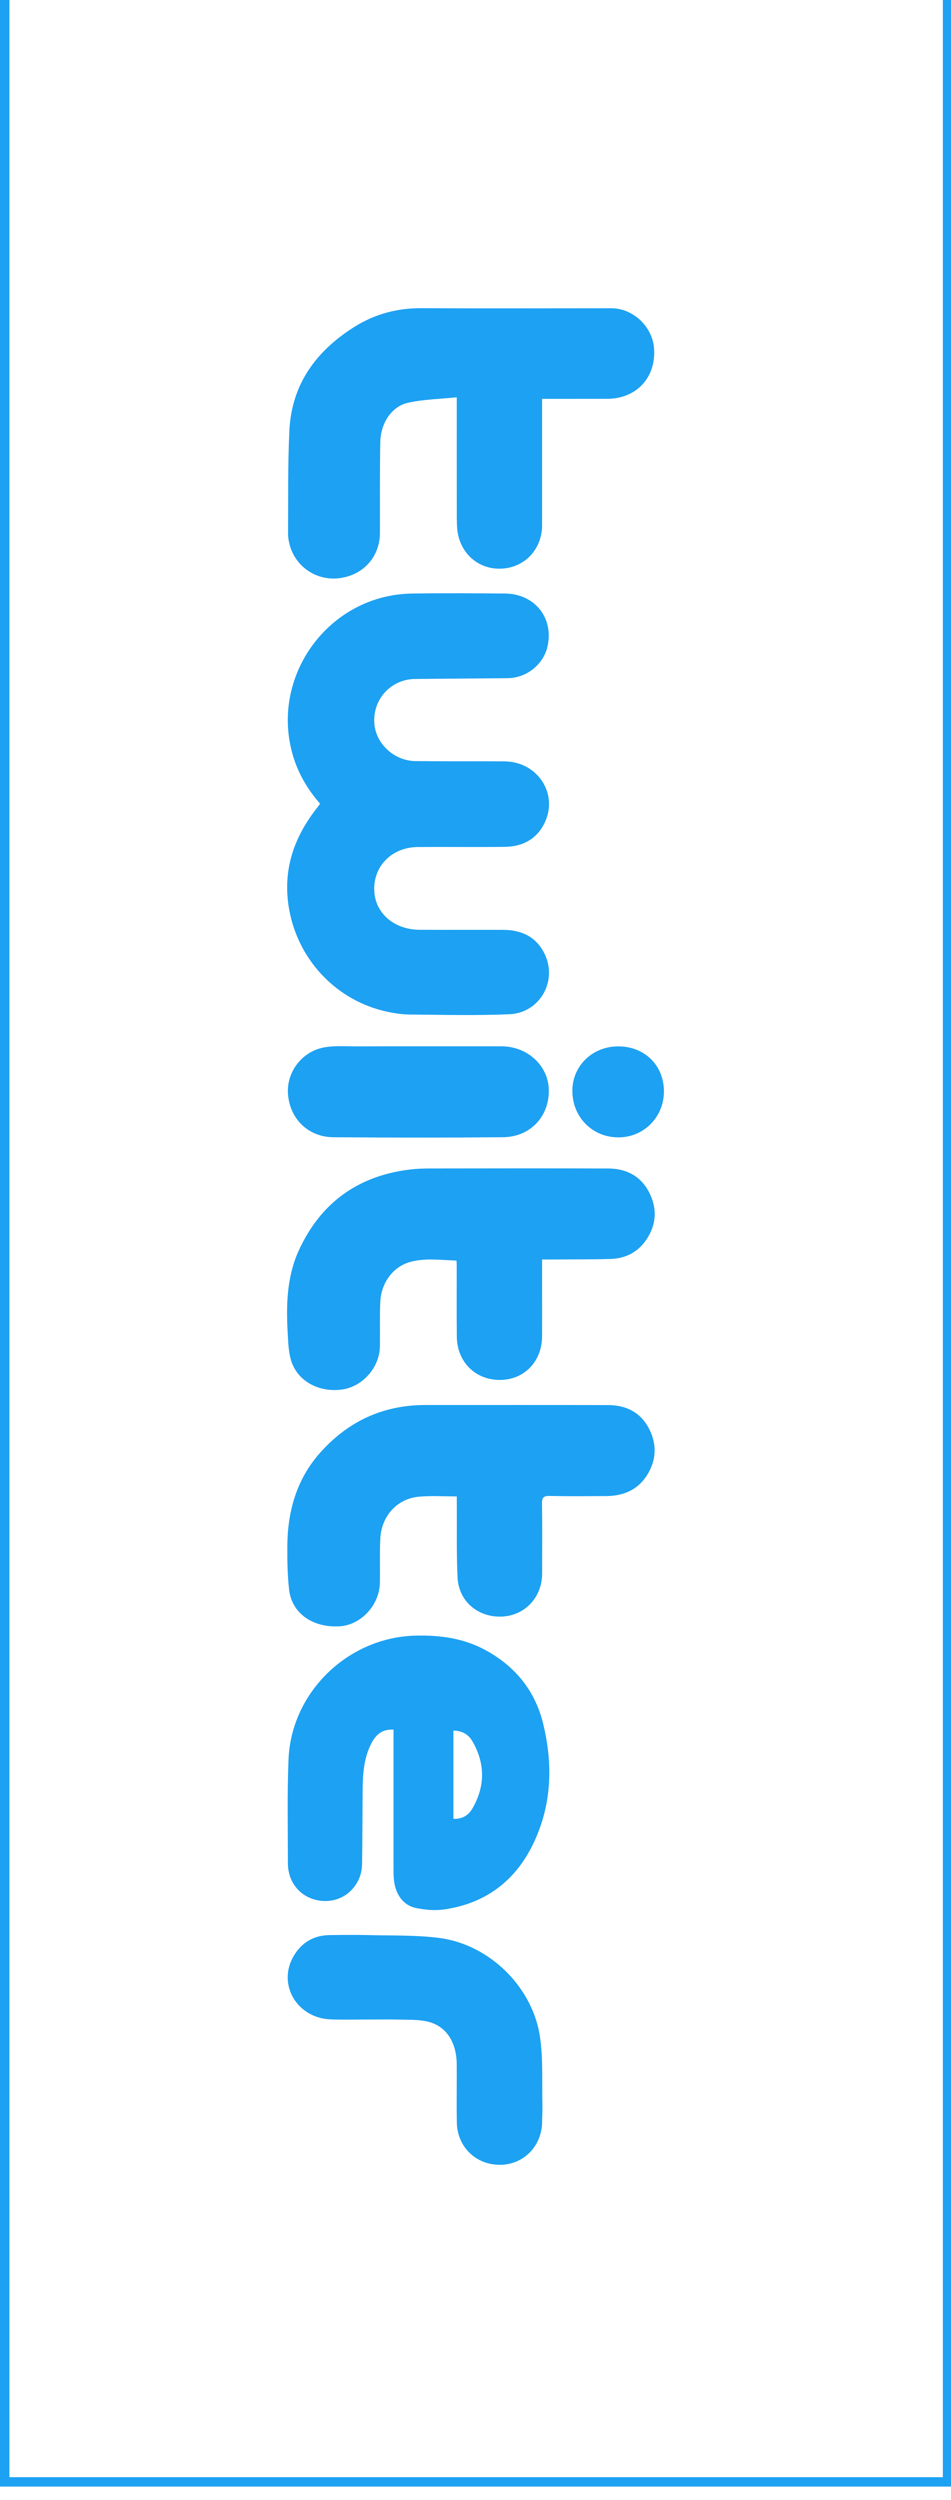 <?xml version="1.0" encoding="utf-8"?>
<!-- Generator: Adobe Illustrator 13.0.0, SVG Export Plug-In . SVG Version: 6.00 Build 14948)  -->
<!DOCTYPE svg PUBLIC "-//W3C//DTD SVG 1.1//EN" "http://www.w3.org/Graphics/SVG/1.1/DTD/svg11.dtd">
<svg version="1.1" xmlns="http://www.w3.org/2000/svg" xmlns:xlink="http://www.w3.org/1999/xlink" x="0px" y="0px" width="35px"
	 height="92px" viewBox="0 0 35 92" enable-background="new 0 0 35 92" xml:space="preserve">
<g id="facebook" inkscape:version="0.48.4 r9939" sodipodi:docname="aspexi-big-org-right.svg" xmlns:osb="http://www.openswatchbook.org/uri/2009/osb" xmlns:dc="http://purl.org/dc/elements/1.1/" xmlns:cc="http://creativecommons.org/ns#" xmlns:rdf="http://www.w3.org/1999/02/22-rdf-syntax-ns#" xmlns:svg="http://www.w3.org/2000/svg" xmlns:sodipodi="http://sodipodi.sourceforge.net/DTD/sodipodi-0.dtd" xmlns:inkscape="http://www.inkscape.org/namespaces/inkscape" display="none">
	
		<sodipodi:namedview  id="namedview14" fit-margin-bottom="0" fit-margin-right="0" inkscape:current-layer="svg2" inkscape:window-y="27" inkscape:window-x="0" inkscape:window-height="834" inkscape:window-width="1600" inkscape:pageshadow="2" inkscape:pageopacity="0" fit-margin-left="0" fit-margin-top="0" pagecolor="#ffffff" inkscape:cy="133.5" guidetolerance="10" inkscape:cx="-211.66833" gridtolerance="10" objecttolerance="10" inkscape:zoom="1.1390977" borderopacity="1" showgrid="false" bordercolor="#666666" inkscape:window-maximized="1">
		</sodipodi:namedview>
	
		<g id="g4" transform="matrix(0,-0.345,0.347,0,0.173,91.828)" inkscape:export-ydpi="31.127819" inkscape:export-xdpi="31.127819" display="inline">
		<path id="rect6" inkscape:connector-curvature="0" fill="#3B5998" d="M-0.5-0.5V0v99.998v0.502h0.499H266h0.5v-0.502V0v-0.5H266
			H-0.001H-0.5z M0.5,0.5H265.5v98.999H0.5V0.5z"/>
	</g>
	<g id="g8" transform="matrix(0,-0.345,0.347,0,1.424,93.216)" display="inline">
		<path id="path10" inkscape:connector-curvature="0" fill="#3B5998" d="M140.021,49.597c-1.784,0-3.071,0.586-4.375,1.181v13.485
			c1.25,0.118,1.965,0.118,3.15,0.118c4.282,0,4.869-1.959,4.869-4.698v-6.439C143.666,51.22,142.995,49.597,140.021,49.597z
			 M111.583,48.859c-2.97,0-3.65,1.634-3.65,3.652v1.136h7.295v-1.136C115.228,50.493,114.55,48.859,111.583,48.859z M56.493,62.898
			c0,1.598,0.754,2.429,2.418,2.429c1.786,0,2.843-0.583,4.146-1.181v-3.199h-3.905C57.303,60.948,56.493,61.292,56.493,62.898z
			 M167.684,49.597c-2.976,0-4.006,1.623-4.006,3.647v7.378c0,2.029,1.03,3.658,4.006,3.658c2.967,0,4.008-1.629,4.008-3.658v-7.378
			C171.691,51.22,170.651,49.597,167.684,49.597z M41.908,71.172h-8.746V49.997h-4.37v-7.296h4.37v-4.381
			c0-5.953,2.466-9.493,9.477-9.493h5.838v7.299H44.83c-2.729,0-2.911,1.019-2.911,2.922l-0.011,3.652h6.612l-0.774,7.296h-5.838
			V71.172z M71.806,71.226h-7.289l-0.315-1.843c-3.33,1.843-6.303,2.145-8.262,2.145c-5.348,0-8.194-3.573-8.194-8.513
			c0-5.828,3.322-7.91,9.262-7.91h6.048v-1.257c0-2.976-0.34-3.849-4.917-3.849H50.66l0.731-7.296h8.177
			c10.039,0,12.238,3.17,12.238,11.202V71.226z M96.599,50.533c-4.537-0.778-5.841-0.947-8.023-0.947
			c-3.92,0-5.107,0.862-5.107,4.193v6.298c0,3.331,1.188,4.202,5.107,4.202c2.182,0,3.486-0.175,8.023-0.958v7.118
			c-3.973,0.891-6.561,1.124-8.749,1.124c-9.392,0-13.128-4.94-13.128-12.075v-5.109c0-7.141,3.735-12.09,13.128-12.09
			c2.188,0,4.776,0.235,8.749,1.13V50.533z M123.974,59.489h-16.041v0.589c0,3.331,1.185,4.202,5.107,4.202
			c3.526,0,5.674-0.175,10.203-0.958v7.118c-4.365,0.891-6.643,1.124-10.929,1.124c-9.392,0-13.128-4.94-13.128-12.075v-5.842
			c0-6.243,2.772-11.357,12.397-11.357s12.391,5.054,12.391,11.357V59.489z M152.412,59.624c0,6.899-1.97,11.926-13.91,11.926
			c-4.314,0-6.842-0.378-11.6-1.11V31.019l8.745-1.46v13.789c1.89-0.702,4.336-1.058,6.562-1.058
			c8.746,0,10.203,3.921,10.203,10.221V59.624z M180.446,59.776c0,5.949-2.456,11.718-12.732,11.718
			c-10.281,0-12.783-5.769-12.783-11.718v-5.743c0-5.952,2.503-11.725,12.783-11.725c10.277,0,12.732,5.773,12.732,11.725V59.776z
			 M208.459,59.776c0,5.949-2.459,11.718-12.732,11.718c-10.282,0-12.783-5.769-12.783-11.718v-5.743
			c0-5.952,2.501-11.725,12.783-11.725c10.274,0,12.732,5.773,12.732,11.725V59.776z M237.208,71.172h-9.479l-8.018-13.383v13.383
			h-8.748V31.019l8.748-1.46v25.849l8.018-12.707h9.479l-8.752,13.868L237.208,71.172z M195.696,49.597
			c-2.97,0-4.002,1.623-4.002,3.647v7.378c0,2.029,1.032,3.658,4.002,3.658c2.967,0,4.017-1.629,4.017-3.658v-7.378
			C199.714,51.22,198.664,49.597,195.696,49.597z"/>
		<path id="path12" inkscape:connector-curvature="0" fill="#3B5998" d="M242.201,66.179c1.474,0,2.647,1.201,2.647,2.7
			c0,1.525-1.173,2.711-2.657,2.711c-1.475,0-2.673-1.186-2.673-2.711c0-1.499,1.197-2.7,2.673-2.7H242.201z M242.191,66.596
			c-1.186,0-2.158,1.023-2.158,2.283c0,1.285,0.972,2.291,2.168,2.291c1.199,0.014,2.157-1.006,2.157-2.28
			c0-1.271-0.958-2.294-2.157-2.294H242.191z M241.686,70.451h-0.48v-3.015c0.252-0.034,0.493-0.068,0.852-0.068
			c0.456,0,0.754,0.096,0.937,0.225c0.177,0.135,0.272,0.338,0.272,0.623c0,0.397-0.261,0.637-0.584,0.736v0.023
			c0.262,0.051,0.442,0.287,0.502,0.733c0.071,0.468,0.143,0.648,0.191,0.744h-0.503c-0.071-0.096-0.143-0.372-0.204-0.769
			c-0.071-0.383-0.264-0.527-0.649-0.527h-0.333V70.451z M241.686,68.783h0.349c0.393,0,0.728-0.144,0.728-0.519
			c0-0.262-0.191-0.524-0.728-0.524c-0.157,0-0.266,0.011-0.349,0.023V68.783z"/>
	</g>
</g>
<g id="twitter" inkscape:version="0.48.4 r9939" sodipodi:docname="aspexi-big-org-right.svg" xmlns:osb="http://www.openswatchbook.org/uri/2009/osb" xmlns:dc="http://purl.org/dc/elements/1.1/" xmlns:cc="http://creativecommons.org/ns#" xmlns:rdf="http://www.w3.org/1999/02/22-rdf-syntax-ns#" xmlns:svg="http://www.w3.org/2000/svg" xmlns:sodipodi="http://sodipodi.sourceforge.net/DTD/sodipodi-0.dtd" xmlns:inkscape="http://www.inkscape.org/namespaces/inkscape">
	
		<sodipodi:namedview  id="namedview14" fit-margin-bottom="0" fit-margin-right="0" inkscape:current-layer="svg2" inkscape:window-y="27" inkscape:window-x="0" inkscape:window-height="834" inkscape:window-width="1600" inkscape:pageshadow="2" inkscape:pageopacity="0" fit-margin-left="0" fit-margin-top="0" pagecolor="#ffffff" inkscape:cy="133.5" guidetolerance="10" inkscape:cx="-211.66833" gridtolerance="10" objecttolerance="10" inkscape:zoom="1.1390977" borderopacity="1" showgrid="false" bordercolor="#666666" inkscape:window-maximized="1">
		</sodipodi:namedview>
	
		<g id="g4_1_" transform="matrix(0,-0.345,0.347,0,0.173,91.828)" inkscape:export-ydpi="31.127819" inkscape:export-xdpi="31.127819">
		<path id="rect6_1_" inkscape:connector-curvature="0" fill="#1DA1F2" d="M0.951-0.5V0v99.998v0.502H1.45h266.001h0.5v-0.502V0
			v-0.5h-0.5H1.45H0.951z M1.952,0.5h264.999v98.999H1.952V0.5z"/>
	</g>
	<g>
		<path fill="#1DA1F2" d="M11.78,29.576c-0.448-0.516-0.786-1.079-0.983-1.719c-0.903-2.938,1.283-5.966,4.358-6.016
			c1.145-0.018,2.292-0.011,3.438,0c1.094,0.012,1.799,0.907,1.555,1.957c-0.154,0.66-0.769,1.149-1.464,1.158
			c-1.137,0.012-2.274,0.016-3.411,0.029c-0.887,0.009-1.562,0.751-1.496,1.638c0.056,0.744,0.727,1.373,1.509,1.383
			c1.095,0.013,2.19,0.002,3.284,0.011c1.216,0.012,1.988,1.192,1.475,2.26c-0.291,0.604-0.812,0.876-1.462,0.885
			c-1.07,0.014-2.14-0.002-3.21,0.007c-0.98,0.007-1.677,0.749-1.594,1.681c0.071,0.792,0.755,1.357,1.661,1.364
			c1.026,0.005,2.055-0.002,3.082,0.002c0.681,0.003,1.229,0.265,1.529,0.9c0.472,1-0.193,2.16-1.304,2.206
			c-1.213,0.052-2.428,0.021-3.641,0.011c-0.271-0.002-0.543-0.038-0.808-0.093c-1.937-0.396-3.401-1.975-3.683-3.94
			c-0.188-1.316,0.201-2.459,0.991-3.493C11.662,29.734,11.717,29.66,11.78,29.576z"/>
		<path fill="#1DA1F2" d="M19.951,14.677c0,0.138,0,0.239,0,0.339c0,1.435,0.001,2.871,0,4.306c0,0.877-0.624,1.554-1.476,1.602
			c-0.864,0.05-1.565-0.568-1.647-1.455c-0.021-0.235-0.017-0.473-0.017-0.712c-0.002-1.256-0.001-2.512-0.001-3.767
			c0-0.1,0-0.199,0-0.371c-0.62,0.065-1.218,0.074-1.789,0.201c-0.604,0.131-1.012,0.746-1.025,1.454
			c-0.021,1.111-0.009,2.224-0.013,3.337c-0.003,0.873-0.602,1.545-1.478,1.663c-0.848,0.115-1.639-0.416-1.85-1.247
			c-0.033-0.129-0.055-0.267-0.054-0.402c0.01-1.263-0.012-2.529,0.05-3.791c0.083-1.697,0.987-2.921,2.387-3.803
			c0.745-0.469,1.57-0.695,2.462-0.69c2.335,0.012,4.669,0.002,7.003,0.002c0.784,0,1.499,0.663,1.566,1.453
			c0.095,1.076-0.635,1.877-1.718,1.88c-0.694,0.002-1.39,0.002-2.086,0.002C20.175,14.677,20.084,14.677,19.951,14.677z"/>
		<path fill="#1DA1F2" d="M14.484,63.647c-0.403-0.021-0.633,0.165-0.8,0.475c-0.301,0.56-0.332,1.167-0.338,1.779
			c-0.007,0.898-0.007,1.798-0.02,2.697c-0.007,0.58-0.368,1.089-0.889,1.275c-0.522,0.188-1.135,0.041-1.493-0.363
			c-0.243-0.272-0.348-0.603-0.348-0.959c0-1.272-0.03-2.546,0.023-3.817c0.104-2.468,2.186-4.477,4.654-4.546
			c0.902-0.026,1.78,0.091,2.585,0.527c1.1,0.596,1.836,1.495,2.133,2.716c0.321,1.319,0.327,2.648-0.158,3.929
			c-0.608,1.609-1.737,2.649-3.484,2.903c-0.336,0.05-0.696,0.016-1.033-0.052c-0.486-0.095-0.784-0.525-0.823-1.096
			c-0.011-0.151-0.011-0.306-0.011-0.458c-0.001-1.578,0-3.154,0-4.732C14.484,63.835,14.484,63.745,14.484,63.647z M16.687,66.927
			c0.324,0.019,0.556-0.129,0.702-0.383c0.467-0.814,0.47-1.64,0.004-2.458c-0.15-0.265-0.388-0.401-0.706-0.403
			C16.687,64.772,16.687,65.847,16.687,66.927z"/>
		<path fill="#1DA1F2" d="M19.951,46.346c0,0.352,0,0.673,0,0.994c0,0.61,0.002,1.221,0,1.832c-0.002,0.923-0.653,1.6-1.544,1.607
			c-0.907,0.007-1.586-0.663-1.595-1.591c-0.009-0.882-0.002-1.766-0.003-2.647c0-0.041-0.004-0.082-0.009-0.154
			c-0.572-0.019-1.138-0.102-1.694,0.047c-0.631,0.169-1.081,0.764-1.111,1.486c-0.023,0.541-0.004,1.086-0.013,1.629
			c-0.015,0.776-0.637,1.477-1.398,1.583c-0.859,0.119-1.657-0.324-1.876-1.087c-0.089-0.305-0.1-0.635-0.118-0.955
			c-0.061-1.047-0.04-2.095,0.404-3.071c0.8-1.753,2.172-2.747,4.085-2.983c0.253-0.031,0.507-0.039,0.762-0.039
			c2.181-0.004,4.361-0.007,6.542,0.001c0.657,0.002,1.193,0.27,1.504,0.87c0.302,0.585,0.28,1.18-0.09,1.736
			c-0.314,0.472-0.773,0.708-1.333,0.723c-0.721,0.021-1.442,0.014-2.164,0.02C20.199,46.346,20.099,46.346,19.951,46.346z"/>
		<path fill="#1DA1F2" d="M16.811,55.065c-0.49,0-0.94-0.031-1.386,0.009c-0.807,0.069-1.392,0.713-1.429,1.555
			c-0.025,0.534-0.005,1.07-0.014,1.604c-0.014,0.838-0.704,1.574-1.503,1.613c-0.993,0.048-1.747-0.493-1.841-1.365
			c-0.057-0.514-0.066-1.032-0.064-1.549c0.004-1.293,0.328-2.485,1.207-3.474c1.031-1.16,2.321-1.759,3.882-1.757
			c2.24,0.002,4.48-0.004,6.72,0.003c0.661,0,1.193,0.268,1.504,0.868c0.297,0.576,0.273,1.166-0.078,1.718
			c-0.346,0.541-0.871,0.757-1.494,0.762c-0.696,0.004-1.393,0.011-2.088-0.005c-0.231-0.005-0.283,0.07-0.279,0.289
			c0.012,0.857,0.006,1.714,0.004,2.571c-0.001,0.876-0.642,1.55-1.495,1.58c-0.874,0.03-1.577-0.567-1.618-1.444
			c-0.042-0.879-0.021-1.762-0.027-2.644C16.81,55.3,16.811,55.2,16.811,55.065z"/>
		<path fill="#1DA1F2" d="M13.738,74.313c-0.519,0-1.036,0.013-1.554-0.003c-1.26-0.039-1.996-1.303-1.366-2.35
			c0.291-0.484,0.733-0.745,1.306-0.753c0.5-0.007,1-0.013,1.501,0.001c0.843,0.021,1.694-0.005,2.528,0.102
			c1.868,0.237,3.477,1.826,3.728,3.693c0.109,0.81,0.063,1.641,0.082,2.462c0.006,0.202-0.01,0.406-0.011,0.609
			c-0.005,0.891-0.676,1.58-1.544,1.586c-0.893,0.007-1.581-0.659-1.596-1.563c-0.012-0.711,0.002-1.424-0.003-2.136
			c-0.007-0.843-0.411-1.438-1.119-1.582c-0.336-0.068-0.69-0.054-1.036-0.063C14.349,74.307,14.043,74.314,13.738,74.313z"/>
		<path fill="#1DA1F2" d="M15.398,38.502c1.018,0,2.036,0,3.056,0c0.952,0,1.721,0.701,1.744,1.593
			c0.025,0.981-0.677,1.743-1.686,1.752c-2.079,0.02-4.158,0.017-6.237,0.001c-0.931-0.008-1.604-0.67-1.676-1.583
			c-0.064-0.819,0.525-1.596,1.365-1.729c0.373-0.062,0.761-0.032,1.142-0.032C13.87,38.5,14.635,38.502,15.398,38.502z"/>
		<path fill="#1DA1F2" d="M24.435,40.169c-0.003,0.941-0.743,1.685-1.677,1.684c-0.959,0-1.698-0.751-1.693-1.722
			c0.004-0.919,0.747-1.631,1.696-1.627C23.73,38.507,24.438,39.21,24.435,40.169z"/>
	</g>
</g>
<g id="youtube" inkscape:version="0.48.4 r9939" sodipodi:docname="aspexi-big-org-right.svg" xmlns:osb="http://www.openswatchbook.org/uri/2009/osb" xmlns:dc="http://purl.org/dc/elements/1.1/" xmlns:cc="http://creativecommons.org/ns#" xmlns:rdf="http://www.w3.org/1999/02/22-rdf-syntax-ns#" xmlns:svg="http://www.w3.org/2000/svg" xmlns:sodipodi="http://sodipodi.sourceforge.net/DTD/sodipodi-0.dtd" xmlns:inkscape="http://www.inkscape.org/namespaces/inkscape" display="none">
	
		<sodipodi:namedview  id="namedview14" fit-margin-bottom="0" fit-margin-right="0" inkscape:current-layer="svg2" inkscape:window-y="27" inkscape:window-x="0" inkscape:window-height="834" inkscape:window-width="1600" inkscape:pageshadow="2" inkscape:pageopacity="0" fit-margin-left="0" fit-margin-top="0" pagecolor="#ffffff" inkscape:cy="133.5" guidetolerance="10" inkscape:cx="-211.66833" gridtolerance="10" objecttolerance="10" inkscape:zoom="1.1390977" borderopacity="1" showgrid="false" bordercolor="#666666" inkscape:window-maximized="1">
		</sodipodi:namedview>
	
		<g id="g4_2_" transform="matrix(0,-0.345,0.347,0,0.173,91.828)" inkscape:export-ydpi="31.127819" inkscape:export-xdpi="31.127819" display="inline">
		<path id="rect6_2_" inkscape:connector-curvature="0" fill="#282828" d="M0.951-0.5V0v99.998v0.502H1.45h266.001h0.5v-0.502V0
			v-0.5h-0.5H1.45H0.951z M1.952,0.5h264.999v98.999H1.952V0.5z"/>
	</g>
	<g display="inline">
		<g>
			<path fill="#FF0000" d="M11.478,59.042c-0.984,0.266-1.76,1.042-2.024,2.024c-0.491,1.797-0.491,8.986-0.491,8.986
				s0,7.188,0.472,8.983c0.266,0.965,1.06,1.759,2.044,2.024C13.274,81.532,17,81.532,17,81.532s3.746,0,5.522-0.472
				c0.985-0.266,1.759-1.039,2.024-2.024c0.491-1.816,0.491-8.983,0.491-8.983s0-7.189-0.471-8.986
				c-0.266-0.982-1.042-1.759-2.024-2.024c-1.797-0.471-5.523-0.471-5.523-0.471S13.274,58.551,11.478,59.042z"/>
			<polygon fill="#FFFFFF" points="20.443,72.34 17,66.363 13.558,72.34 			"/>
		</g>
		<g>
			<g>
				<path fill="#282828" d="M23.602,48.186c-0.303,0.454-0.776,0.776-1.438,0.965c-0.643,0.188-1.514,0.283-2.573,0.283h-1.455
					c-1.078,0-1.947-0.111-2.61-0.32c-0.662-0.229-1.135-0.568-1.438-1.022c-0.303-0.471-0.454-1.076-0.454-1.833
					c0-0.739,0.151-1.345,0.454-1.799c0.303-0.454,0.795-0.774,1.438-0.982c0.645-0.208,1.514-0.322,2.61-0.322h1.455
					c1.08,0,1.931,0.094,2.593,0.303c0.643,0.208,1.134,0.531,1.437,0.985s0.454,1.077,0.454,1.853
					C24.056,47.089,23.904,47.731,23.602,48.186z M22.012,45.633c-0.32-0.132-0.868-0.188-1.607-0.188h-3.139
					c-0.72,0-1.25,0.057-1.59,0.188c-0.34,0.131-0.491,0.34-0.491,0.662c0,0.303,0.17,0.528,0.491,0.643
					c0.34,0.132,0.87,0.188,1.59,0.188h3.139c0.739,0,1.287-0.057,1.607-0.188c0.322-0.114,0.493-0.34,0.493-0.662
					C22.505,45.973,22.352,45.764,22.012,45.633z"/>
				<path fill="#282828" d="M19.61,13.27h0.511c0.643,0,1.134-0.019,1.456-0.057c0.323-0.039,0.568-0.114,0.7-0.246
					c0.151-0.114,0.228-0.303,0.228-0.568c0-0.34-0.134-0.567-0.399-0.7c-0.263-0.133-0.699-0.188-1.322-0.208l0.114-1.948
					c0.095-0.019,0.206-0.019,0.357-0.019c0.928,0,1.628,0.246,2.082,0.755c0.453,0.511,0.68,1.23,0.68,2.157
					c0,1.115-0.357,1.891-1.058,2.346c-0.702,0.454-1.778,0.681-3.255,0.681h-1.758c-1.514,0-2.61-0.227-3.311-0.7
					c-0.7-0.474-1.04-1.268-1.04-2.384c0-0.775,0.151-1.38,0.435-1.796c0.284-0.417,0.738-0.701,1.324-0.871
					c0.605-0.17,1.438-0.246,2.497-0.246h1.722v3.802H19.61z M15.373,12.986c0.151,0.113,0.379,0.188,0.7,0.227
					c0.322,0.038,0.813,0.057,1.476,0.057h0.719v-1.665h-0.719c-0.644,0-1.135,0.019-1.476,0.057c-0.34,0.037-0.567,0.131-0.7,0.246
					c-0.132,0.113-0.208,0.303-0.208,0.53C15.146,12.702,15.222,12.872,15.373,12.986z"/>
				<path fill="#282828" d="M19.422,53.708l-9.325,2.573V54.03l4.218-0.907c1.04-0.227,1.929-0.397,2.667-0.512v-0.057
					c-0.53-0.074-1.399-0.246-2.648-0.509l-4.236-0.947v-2.251l9.325,2.61h4.463v2.232h-4.463V53.708z"/>
				<path fill="#282828" d="M13.823,35.835h10.081v1.777l-1.23,0.19v0.057c0.928,0.473,1.399,1.208,1.399,2.173
					c0,0.662-0.226,1.154-0.66,1.476c-0.437,0.323-1.116,0.471-2.063,0.471h-7.526v-2.268h7.395c0.454,0,0.776-0.057,0.965-0.151
					c0.188-0.094,0.283-0.265,0.283-0.494c0-0.187-0.058-0.375-0.188-0.565c-0.114-0.19-0.266-0.321-0.454-0.397h-8V35.835z"/>
				<path fill="#282828" d="M13.823,24.202h10.081v1.779l-1.23,0.188v0.057c0.928,0.473,1.399,1.211,1.399,2.175
					c0,0.662-0.226,1.153-0.66,1.476c-0.437,0.321-1.116,0.473-2.063,0.473h-7.526v-2.27h7.395c0.454,0,0.776-0.056,0.965-0.151
					c0.188-0.094,0.283-0.264,0.283-0.491c0-0.19-0.058-0.378-0.188-0.568c-0.114-0.188-0.266-0.321-0.454-0.397h-8V24.202z"/>
				<path fill="#282828" d="M11.931,29.669v2.251h11.954v2.213H11.931v2.25h-1.834v-6.715H11.931z"/>
				<path fill="#282828" d="M15.431,16.693c-0.644,0.133-1.098,0.36-1.381,0.663c-0.284,0.301-0.436,0.737-0.436,1.267
					c0,0.417,0.114,0.813,0.36,1.173c0.227,0.358,0.548,0.643,0.926,0.831v0.02H9.585v2.193h14.3v-1.872l-0.945-0.227v-0.057
					c0.34-0.17,0.605-0.434,0.813-0.794c0.188-0.36,0.303-0.738,0.303-1.172c0-0.776-0.359-1.325-1.059-1.685
					c-0.7-0.358-1.816-0.548-3.311-0.548h-1.589C16.944,16.504,16.055,16.561,15.431,16.693z M19.536,18.774
					c0.736,0,1.305,0.039,1.719,0.094c0.417,0.057,0.72,0.171,0.891,0.303c0.169,0.151,0.263,0.341,0.263,0.568
					c0,0.188-0.037,0.36-0.131,0.511c-0.095,0.15-0.226,0.283-0.397,0.377h-5.711c-0.266-0.076-0.493-0.207-0.682-0.397
					c-0.171-0.188-0.266-0.397-0.266-0.605c0-0.227,0.095-0.416,0.266-0.53c0.188-0.131,0.491-0.207,0.908-0.264
					c0.435-0.057,1.04-0.076,1.814-0.076h1.326V18.774z"/>
			</g>
		</g>
	</g>
</g>
</svg>
